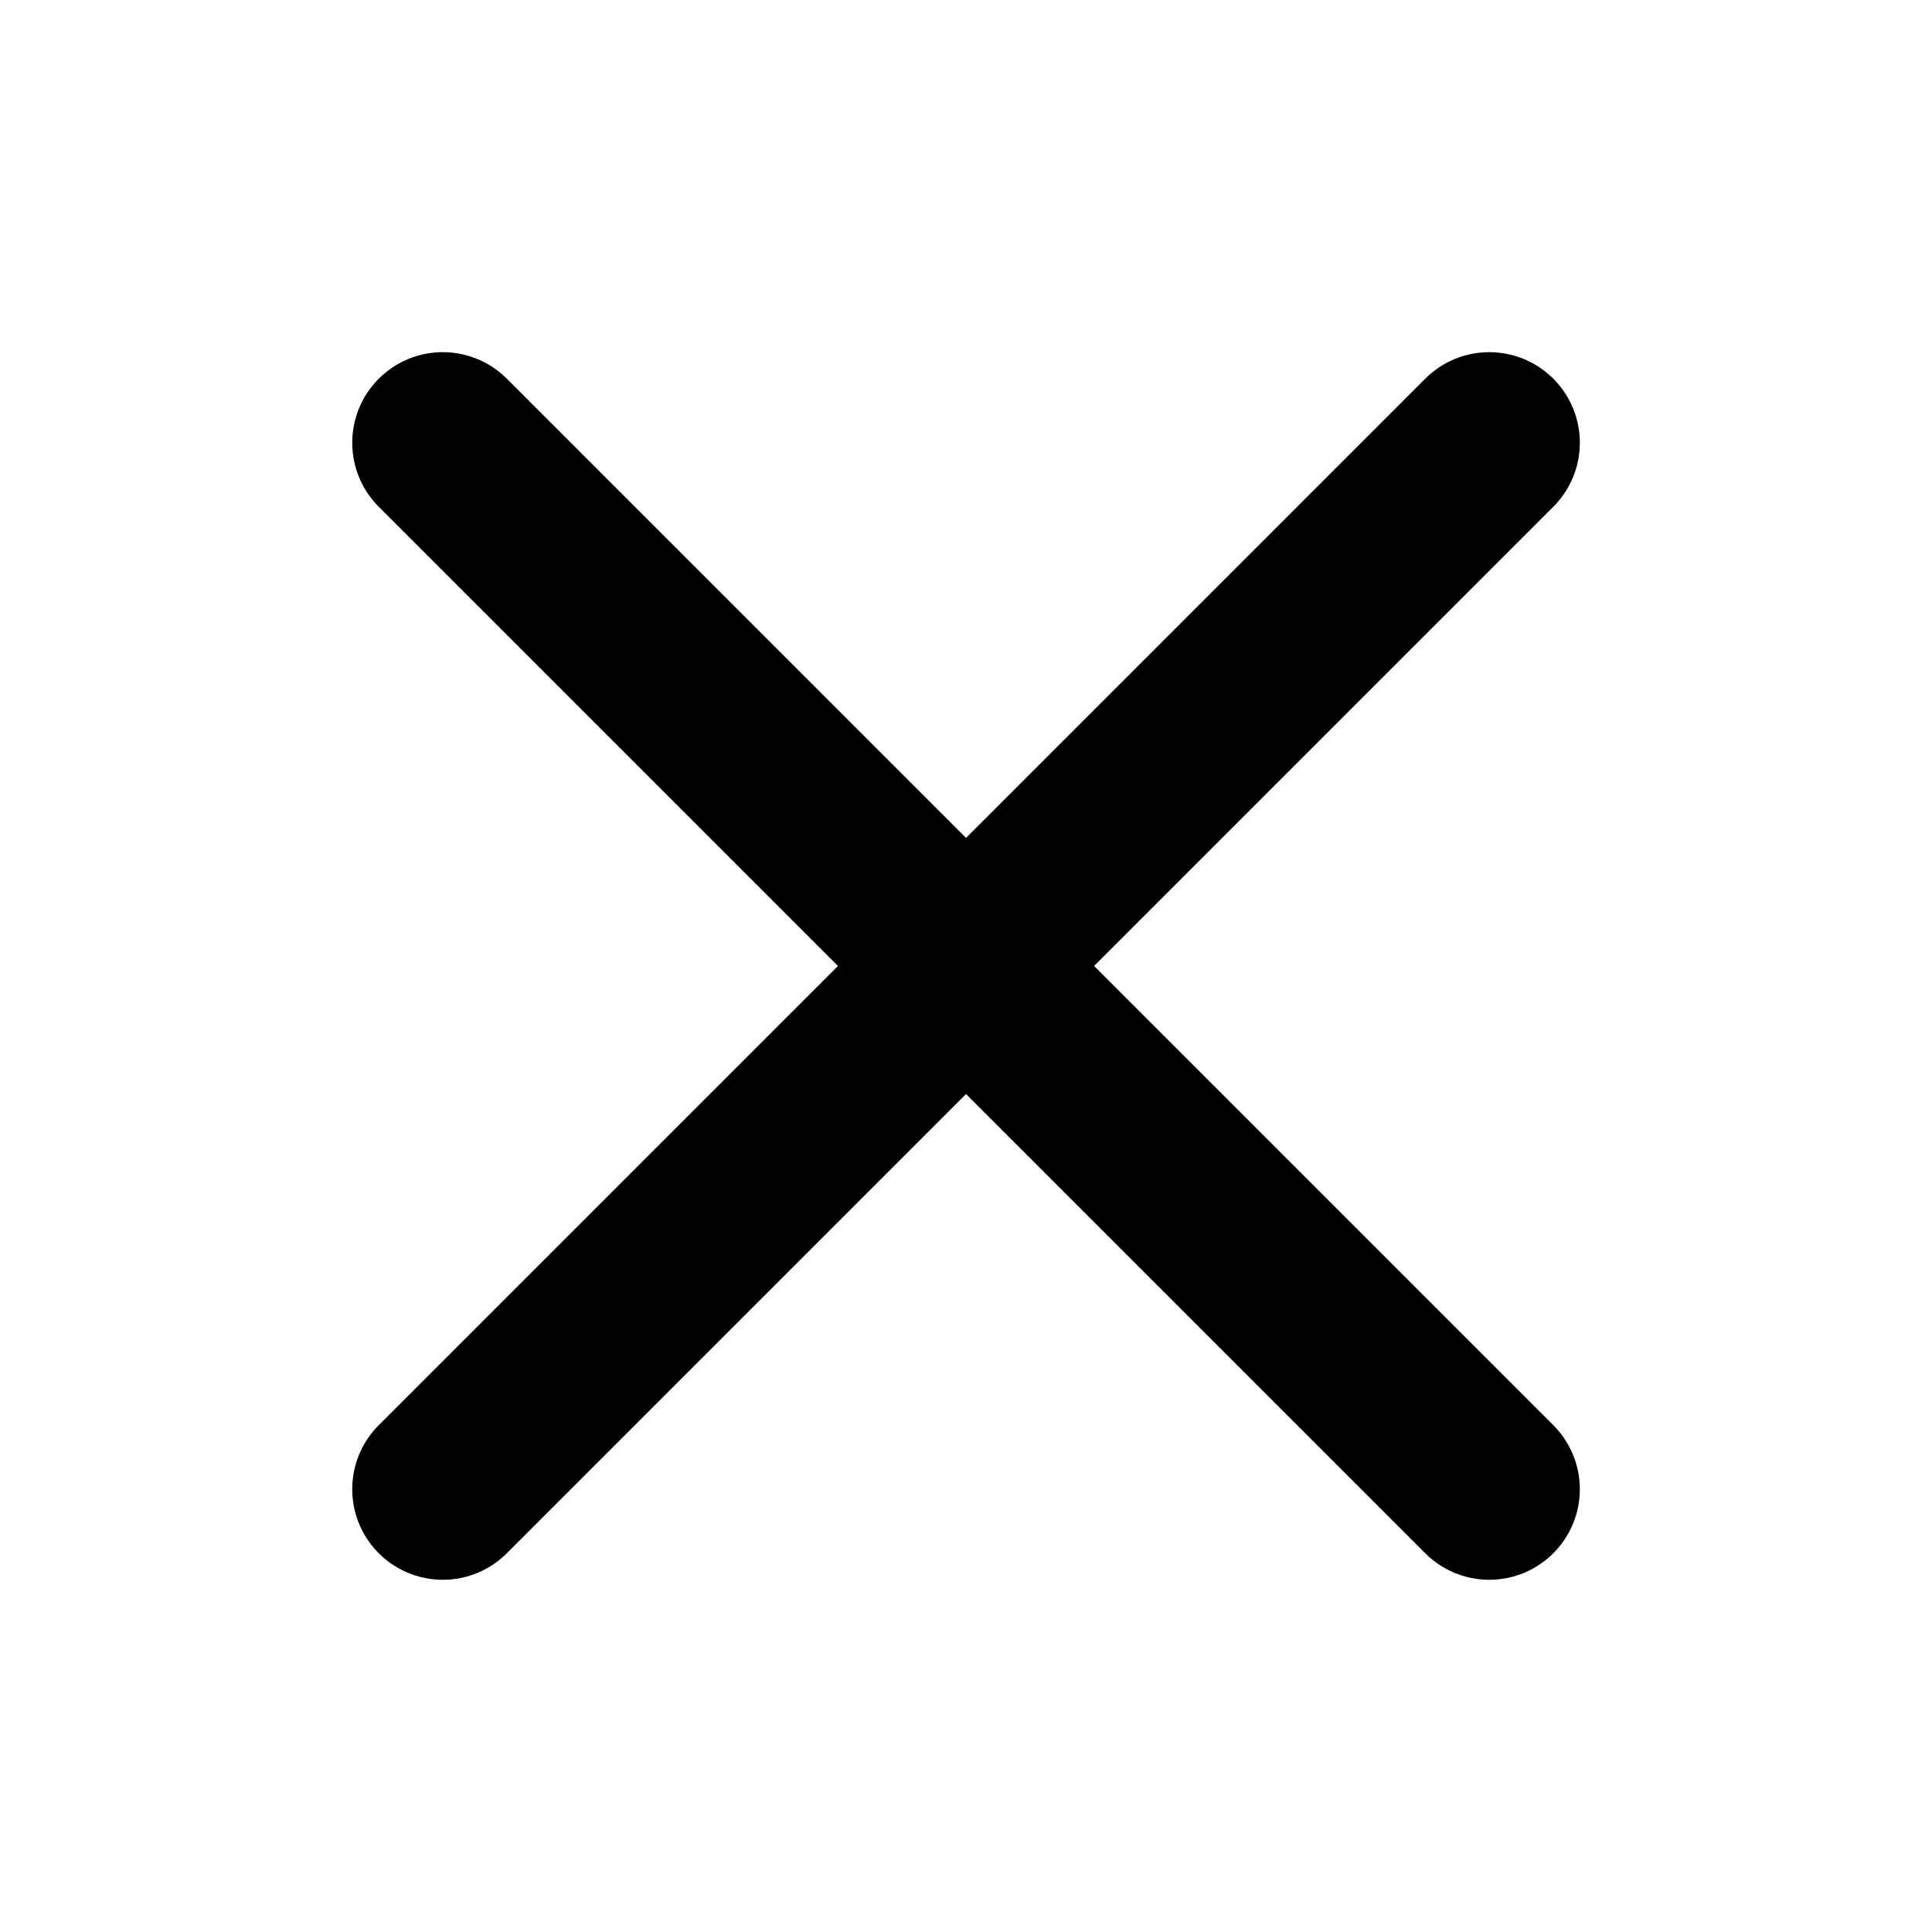 <svg width="100%" height="100%" viewBox="0 0 32 32" fill="none" xmlns="http://www.w3.org/2000/svg">
<g id="close">
<path id="Vector 4" opacity="0.5" d="M7.334 7.333L24.667 24.666M24.667 7.333L7.334 24.666" stroke="current" stroke-width="3" stroke-linecap="round"/>
</g>
</svg>
